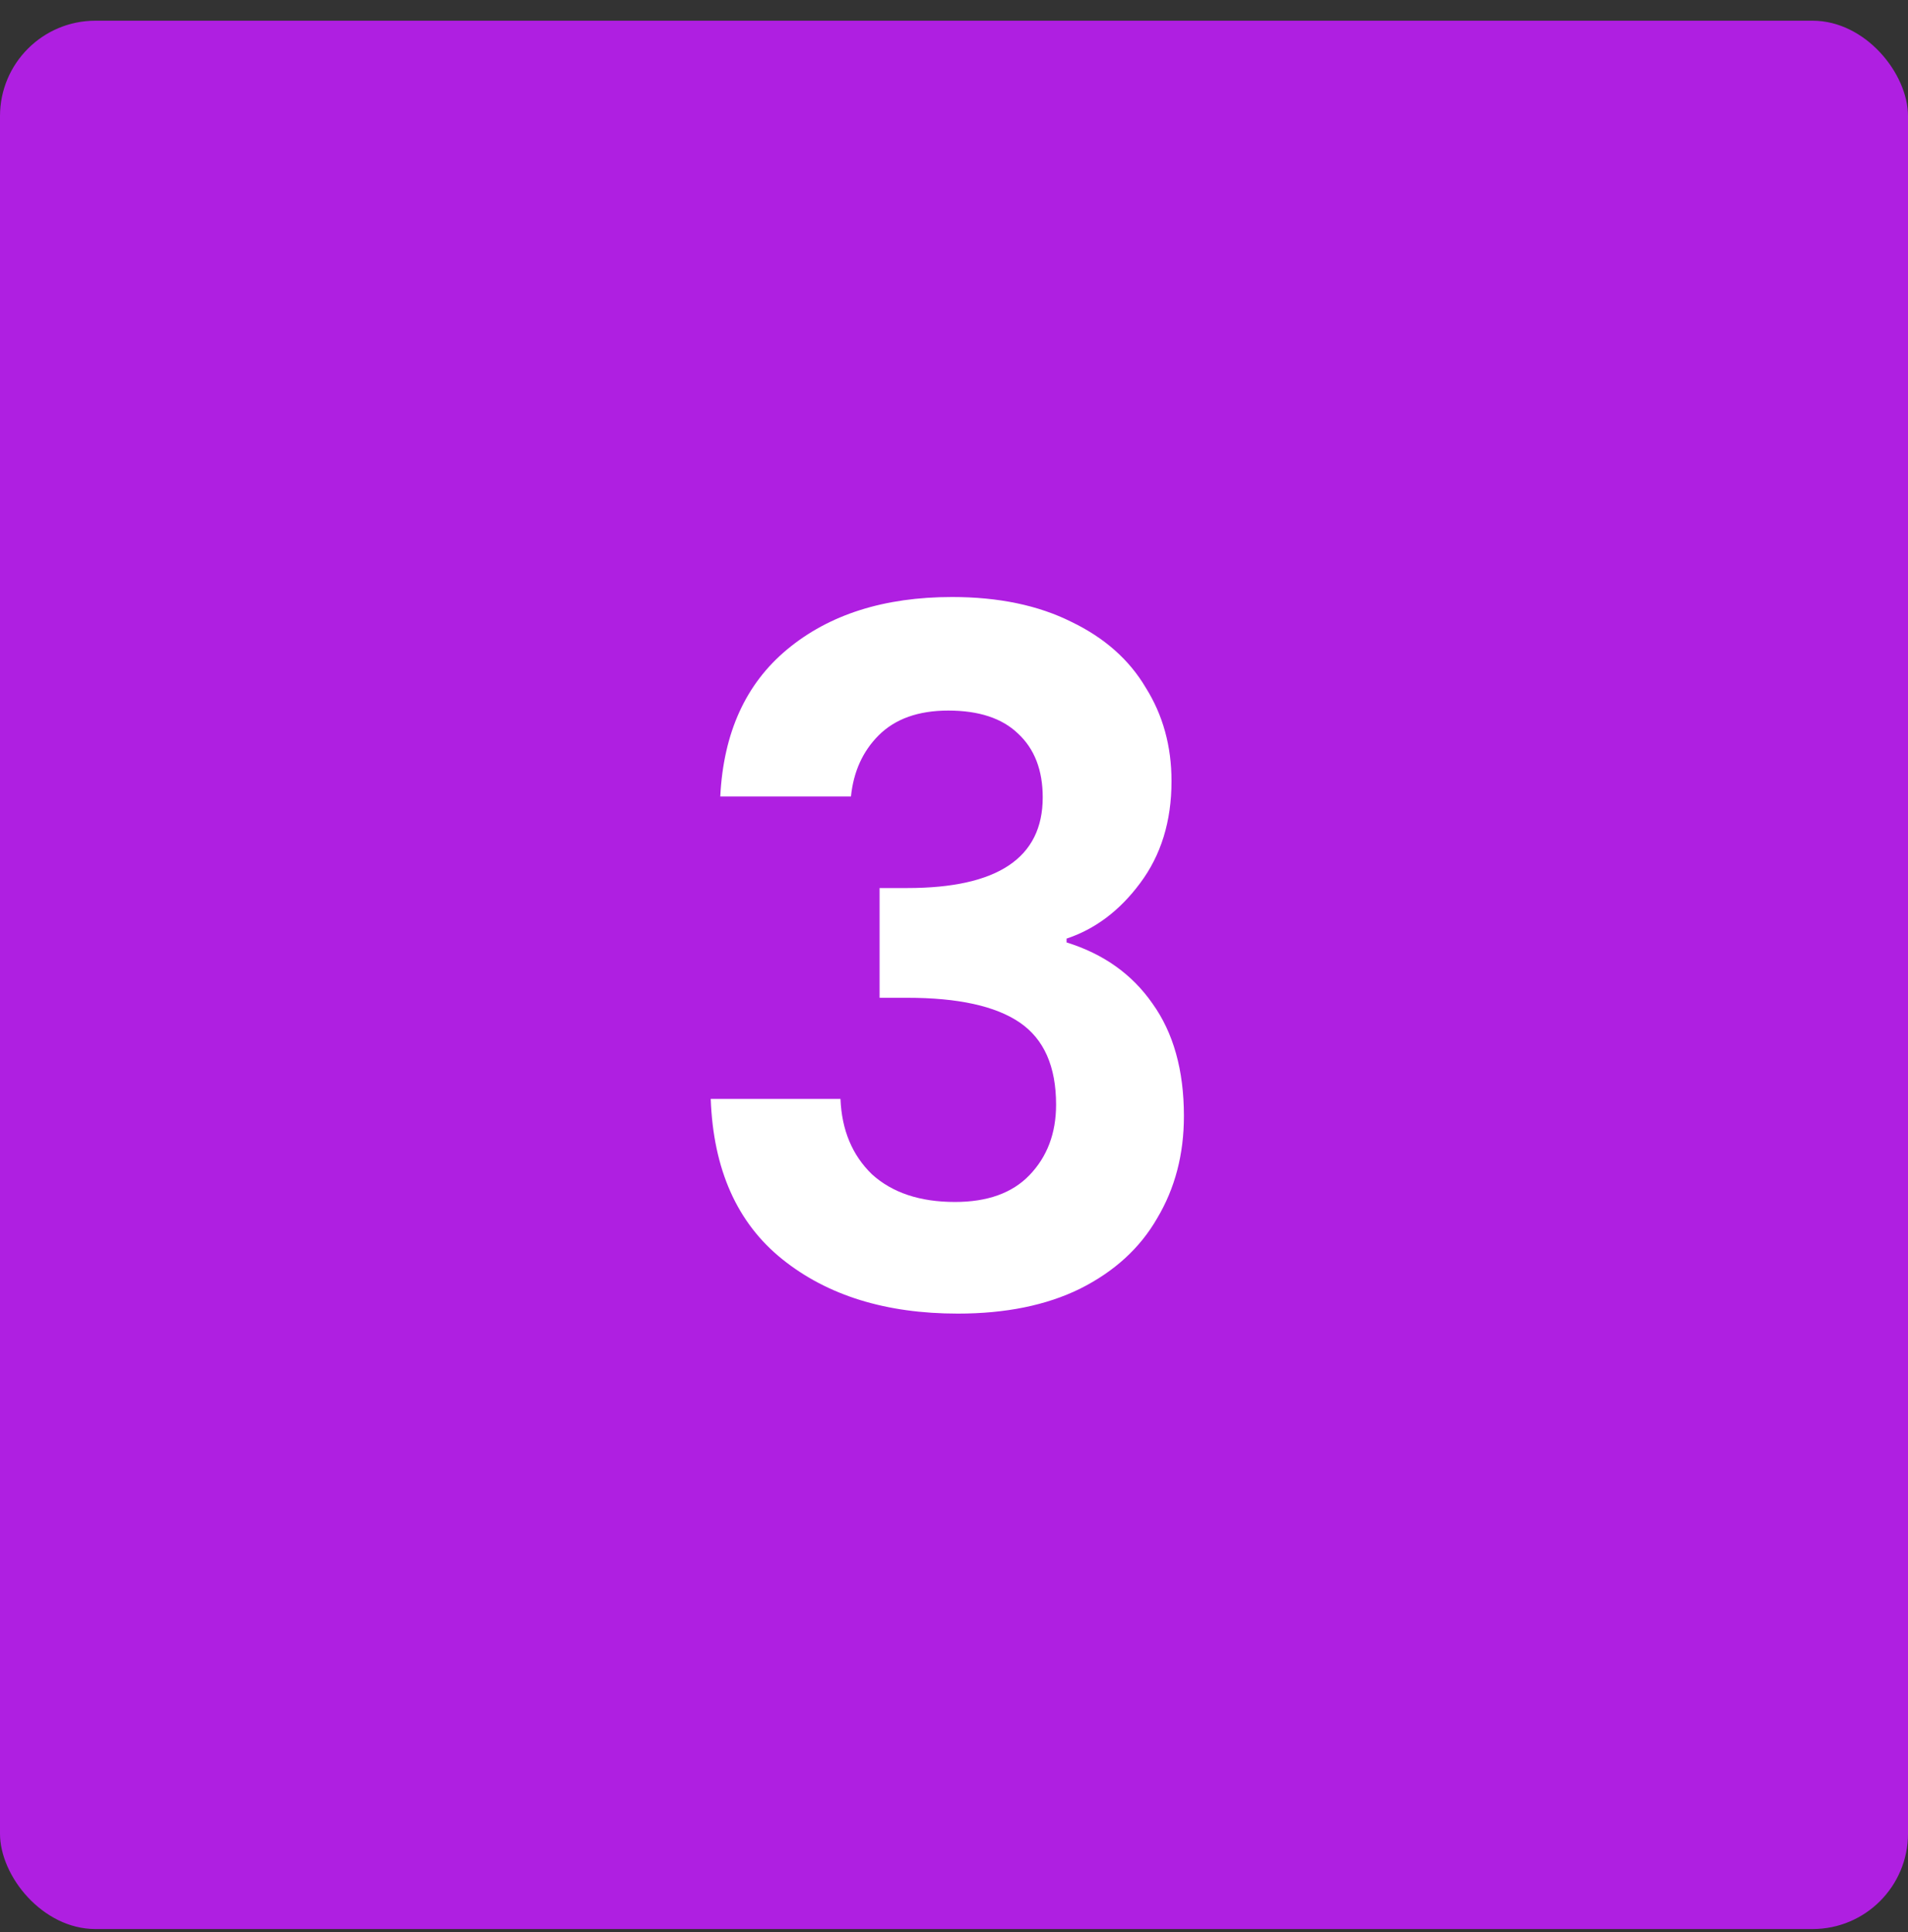 <svg width="80" height="81" viewBox="0 0 80 81" fill="none" xmlns="http://www.w3.org/2000/svg">
<rect x="0" y="0" width="80" height="81" fill="#333333" stroke="none"/>
<rect y="0.868" width="80" height="80" rx="4" fill="#AF1FE1"/>
<path d="M30.2 33.388C30.333 30.721 31.267 28.668 33 27.228C34.76 25.762 37.067 25.028 39.92 25.028C41.867 25.028 43.533 25.375 44.92 26.068C46.307 26.735 47.347 27.655 48.04 28.828C48.76 29.975 49.12 31.282 49.12 32.748C49.12 34.428 48.68 35.855 47.8 37.028C46.947 38.175 45.92 38.948 44.72 39.348V39.508C46.267 39.988 47.467 40.842 48.32 42.068C49.2 43.295 49.64 44.868 49.64 46.788C49.64 48.388 49.267 49.815 48.52 51.068C47.8 52.322 46.72 53.308 45.28 54.028C43.867 54.721 42.16 55.068 40.16 55.068C37.147 55.068 34.693 54.308 32.8 52.788C30.907 51.268 29.907 49.028 29.8 46.068H35.24C35.293 47.375 35.733 48.428 36.56 49.228C37.413 50.002 38.573 50.388 40.04 50.388C41.4 50.388 42.44 50.015 43.16 49.268C43.907 48.495 44.28 47.508 44.28 46.308C44.28 44.708 43.773 43.562 42.76 42.868C41.747 42.175 40.173 41.828 38.04 41.828H36.88V37.228H38.04C41.827 37.228 43.72 35.962 43.72 33.428C43.72 32.282 43.373 31.388 42.68 30.748C42.013 30.108 41.04 29.788 39.76 29.788C38.507 29.788 37.533 30.135 36.84 30.828C36.173 31.495 35.787 32.348 35.68 33.388H30.2Z" fill="white"/>
</svg>
